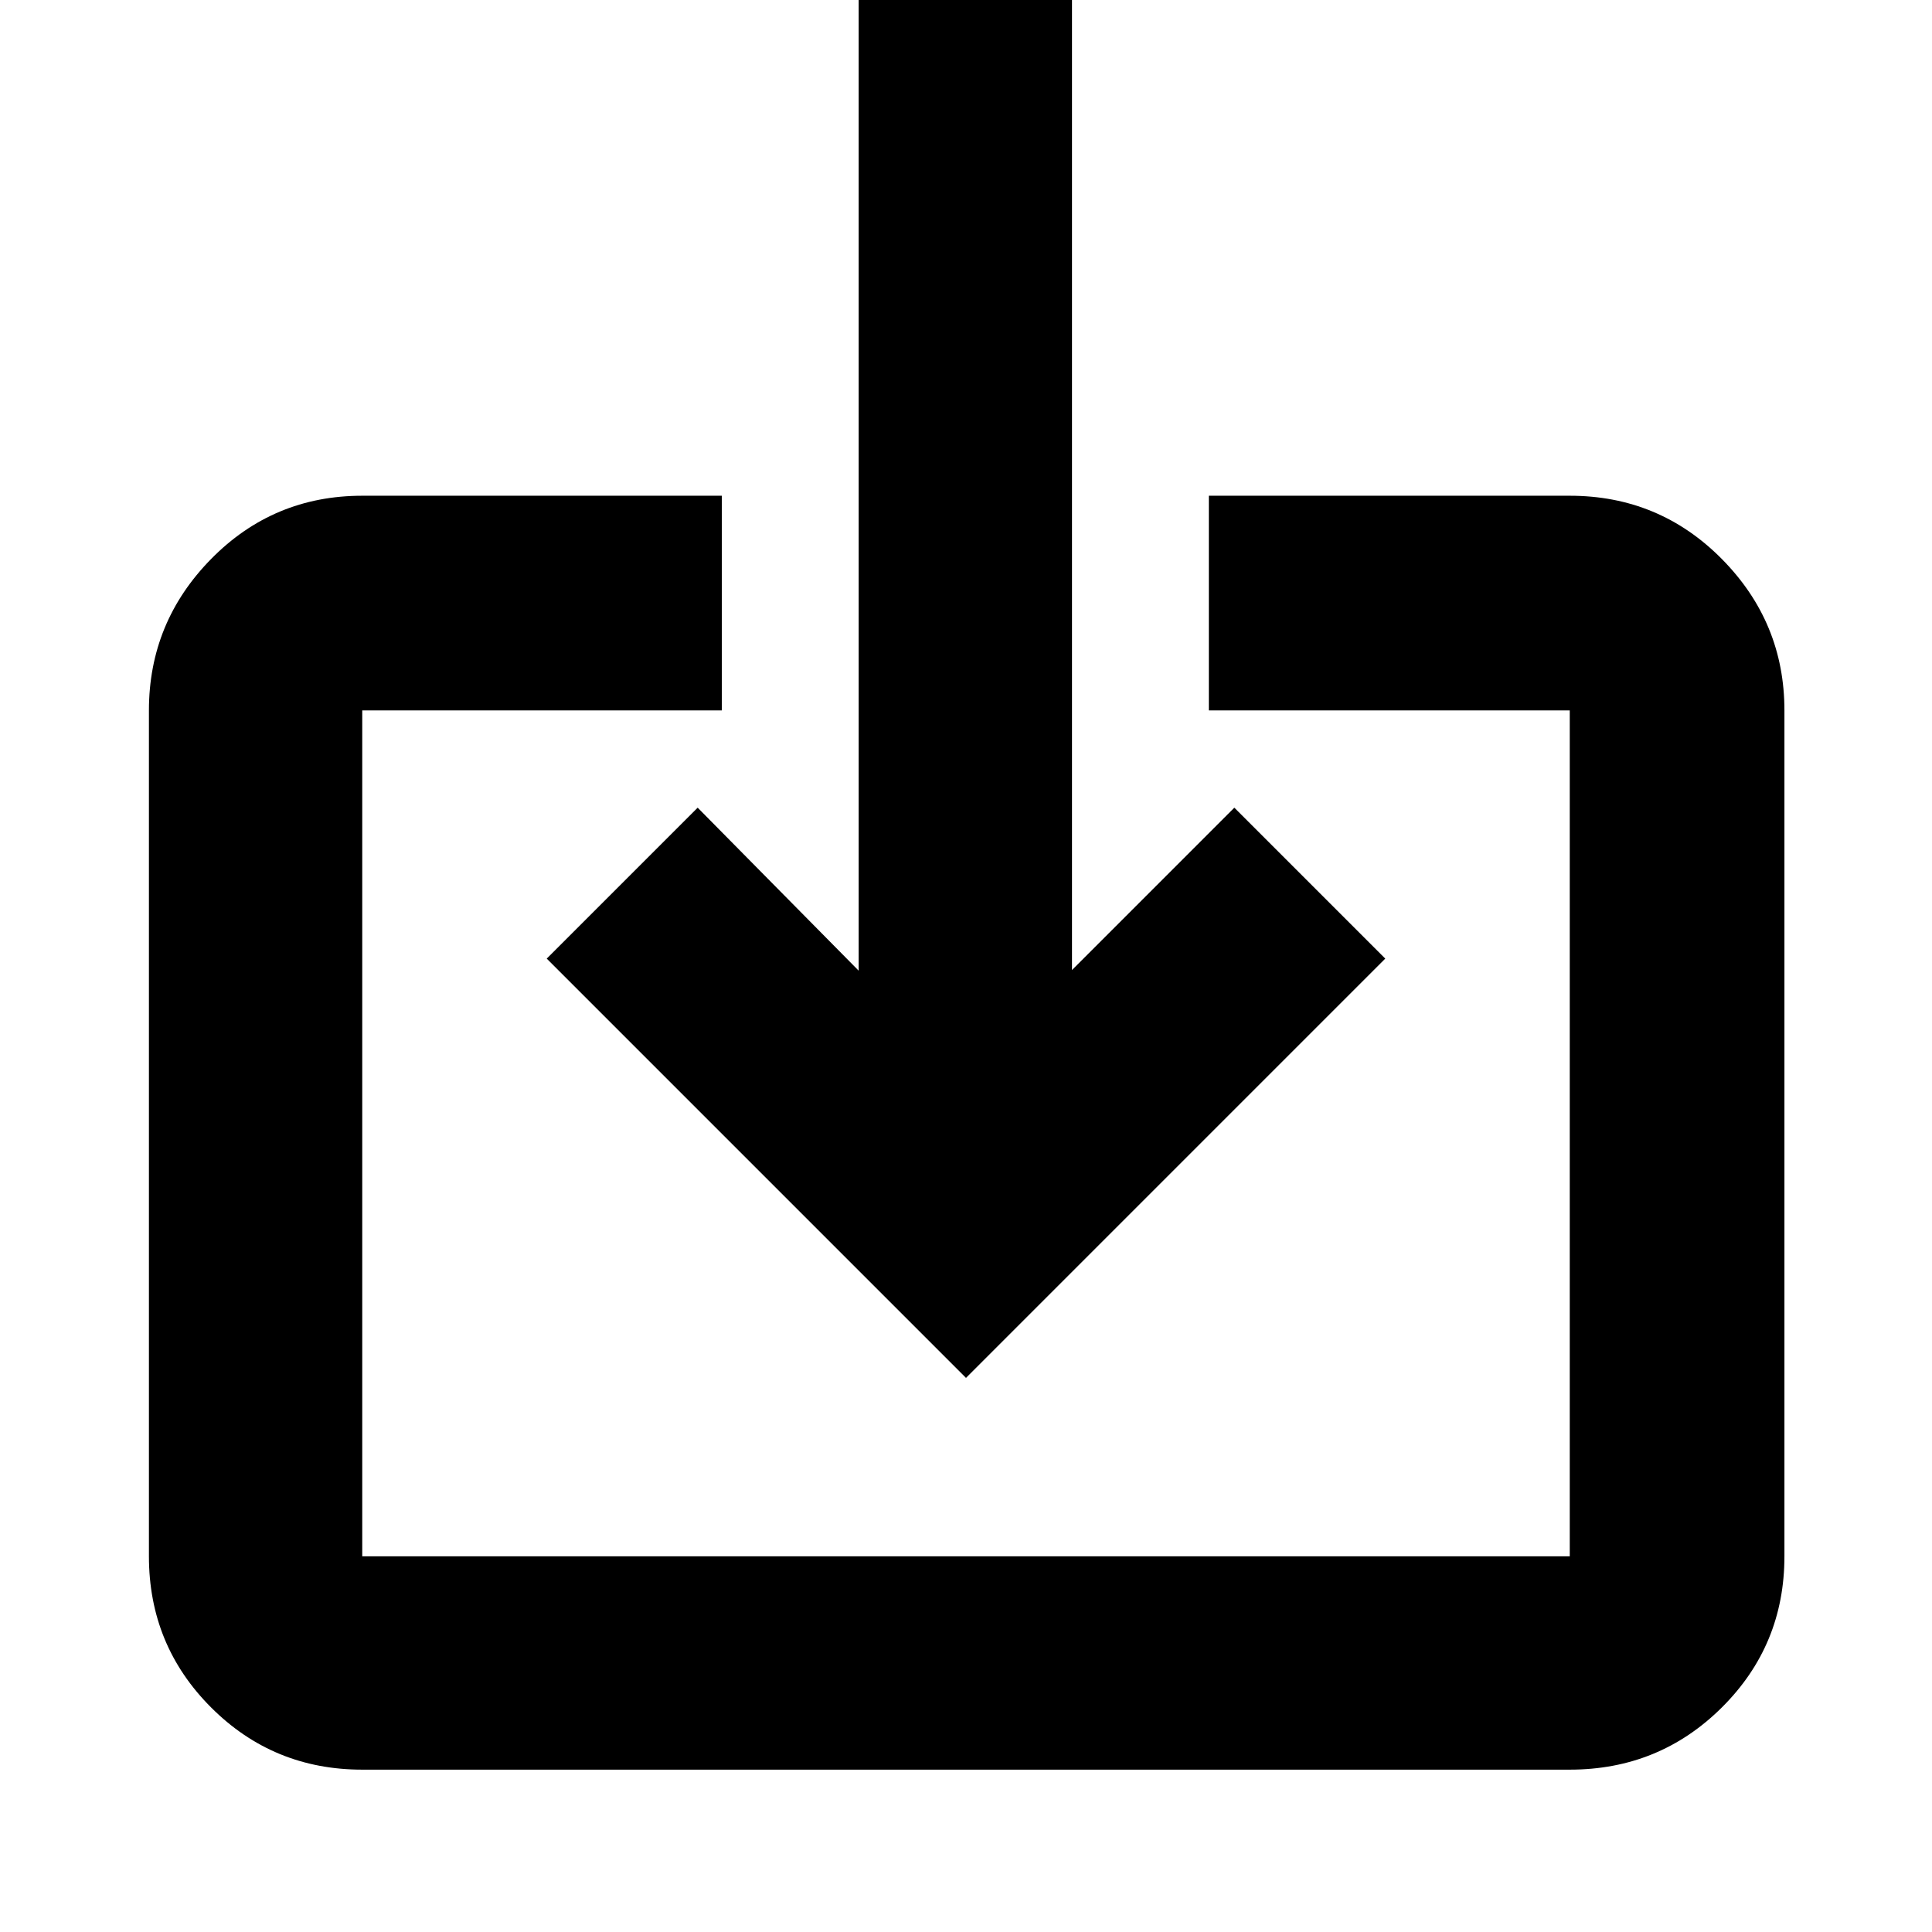 <svg xmlns="http://www.w3.org/2000/svg" height="40" viewBox="0 -960 960 960" width="40"><path d="M180-80.67q-44.2 0-75.1-30.9-30.9-30.9-30.9-75.1V-607q0-43.81 30.9-75.24 30.9-31.43 75.1-31.43h178.67V-607H180v420.33h600V-607H600.67v-106.67H780q44.47 0 75.57 31.43 31.1 31.43 31.1 75.24v420.33q0 44.2-31.1 75.1-31.1 30.9-75.57 30.9H180Zm300-194.66L271.67-483.67l75-75 80 81v-484.66h106V-478l80.66-80.67 75 75L480-275.33Z"/></svg>